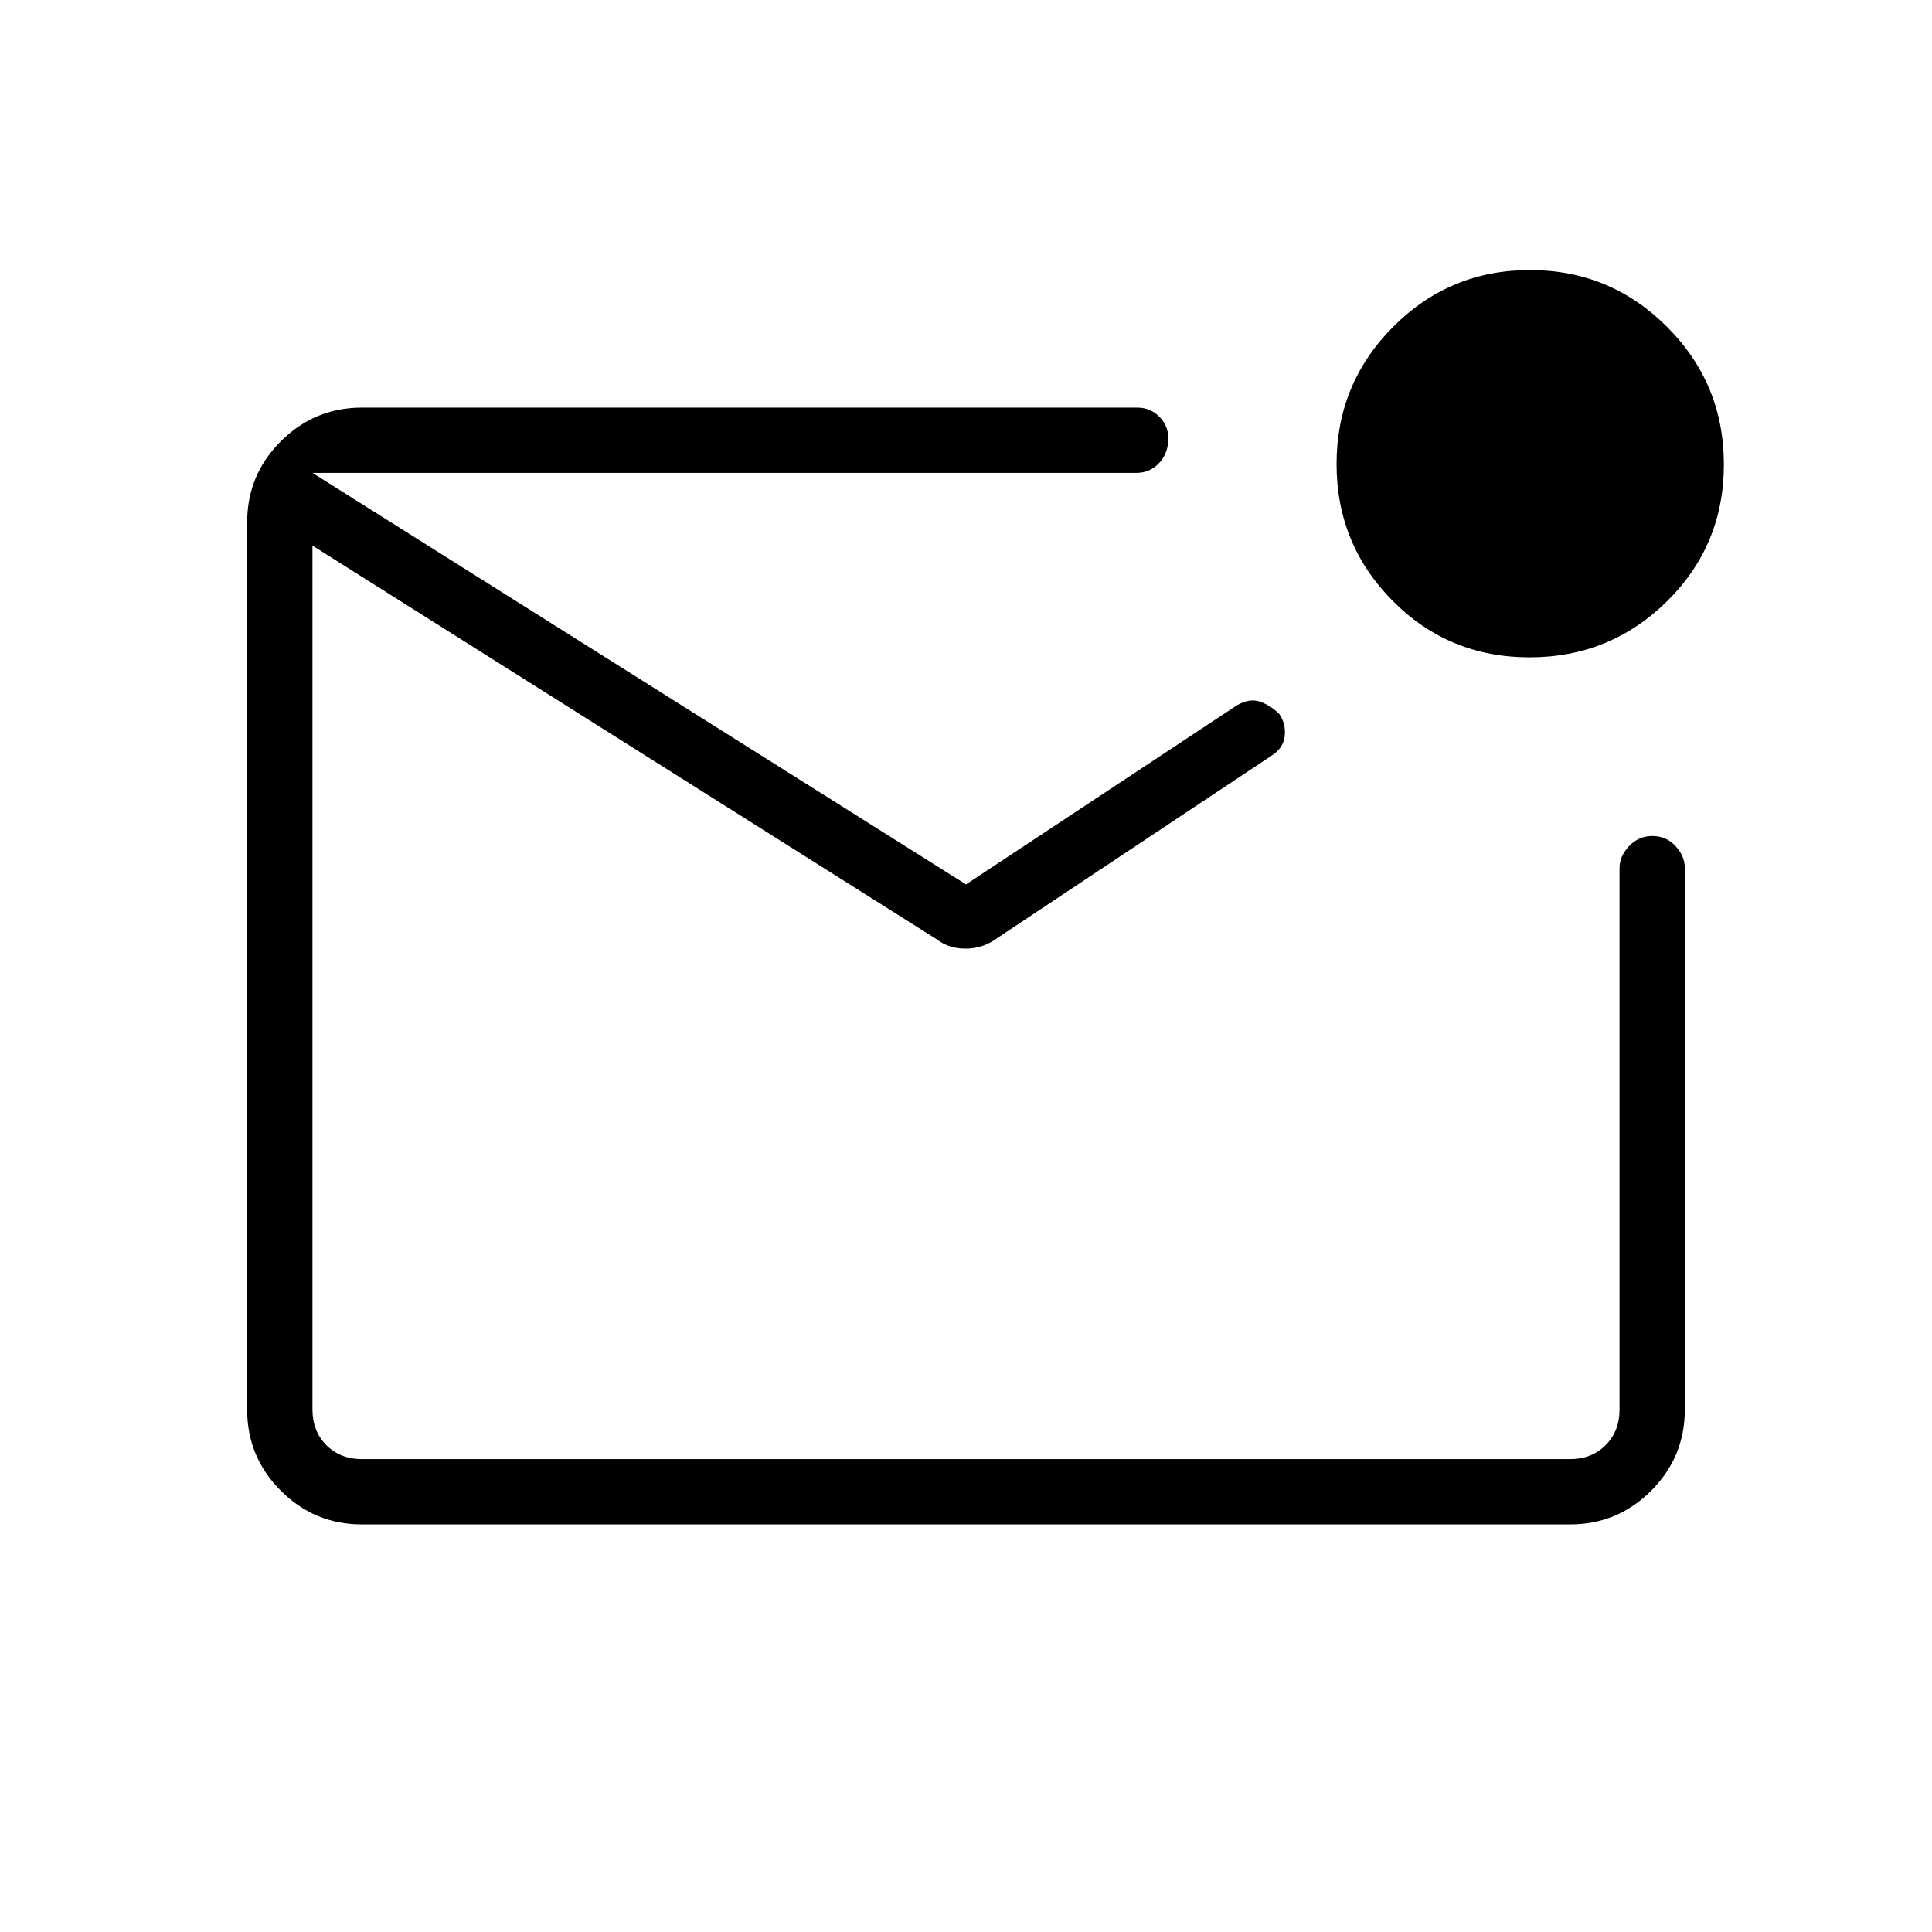 <svg xmlns="http://www.w3.org/2000/svg" height="40" viewBox="0 -960 960 960" width="40"><path d="M179.7-202.54q-23.42 0-40.15-16.73-16.73-16.73-16.73-40.17v-441.12q0-23.44 16.73-40.17t40.32-16.73H565.1q6.72 0 11.28 4.84 4.56 4.83 4.13 11.66-.42 6.92-4.91 11.43-4.48 4.5-10.95 4.5H155.26v465.44q0 10.77 6.92 17.69 6.92 6.93 17.69 6.93h600.26q10.77 0 17.69-6.93 6.92-6.92 6.92-17.69v-269.14q0-5.84 4.75-10.85 4.74-5.01 11.6-5.01 6.86 0 11.47 5.01 4.62 5.01 4.62 10.85v269.14q0 23.59-16.73 40.32t-40.15 16.73H179.7Zm-24.44-522.49v490.06-490.06ZM480-520.54l134.51-88.92q6.5-3.77 11.76-1.83 5.25 1.94 9.42 6.08 3.32 4.92 2.69 10.93-.64 6.02-6.57 9.79l-136 90.43q-6.98 5.29-15.62 5.42-8.64.13-14.77-4.65L155.26-688.9v-36.13L480-520.54Zm279.99-112.83q-40.12 0-67.98-28.09-27.87-28.09-27.87-67.99 0-39.91 28.09-68.13 28.09-28.23 67.99-28.23 39.91 0 68.13 28.24 28.23 28.23 28.23 68.35 0 40.12-28.24 67.98-28.23 27.87-68.35 27.87Z"/></svg>